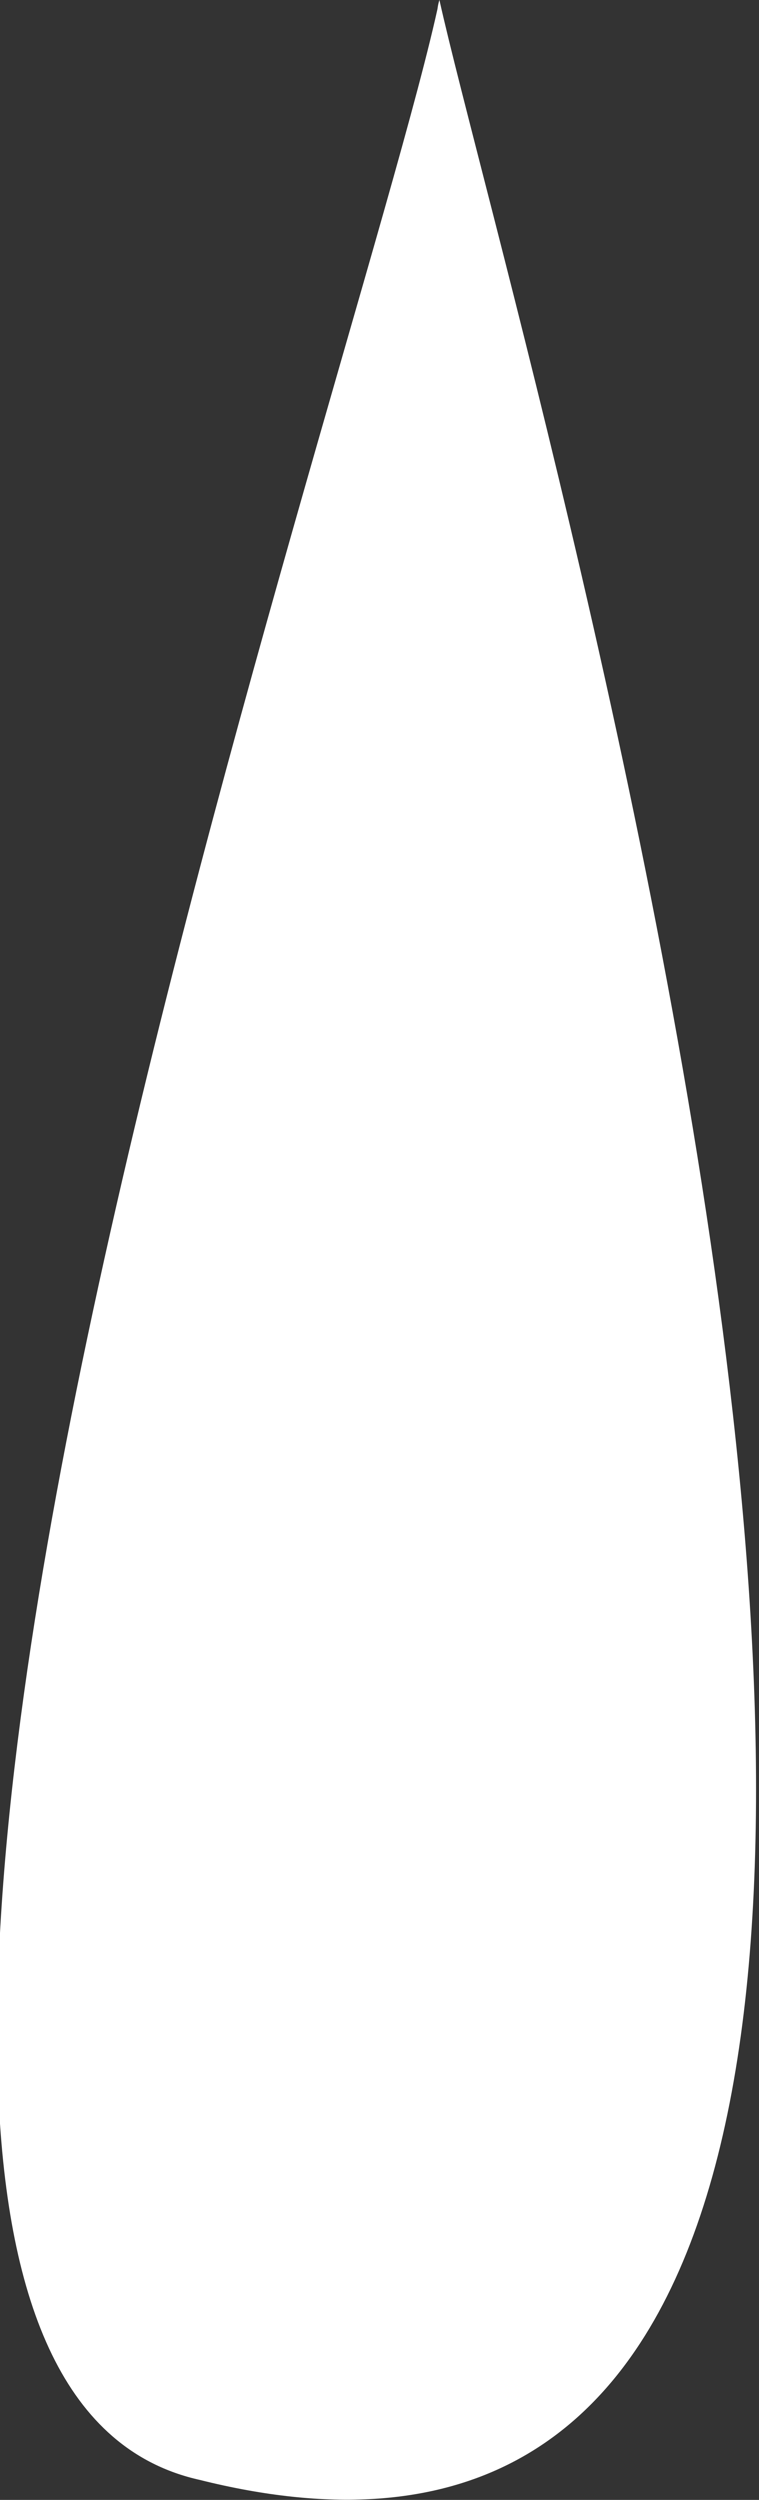 <svg xmlns="http://www.w3.org/2000/svg" viewBox="0 0 3.8 12.5"><rect x="0" y="0" width="3.8" height="12.5" fill="#333333" stroke="none"/><defs><style>.cls-1{isolation:isolate;}.cls-2{fill:#fff;}</style></defs><title>tear2</title><g id="Image_13" data-name="Image 13" class="cls-1"><path class="cls-2" d="M2.2 0c.4 1.8 4 13.7-1.2 12.4-2.7-.6.8-10.5 1.2-12.4.4 1.8-.1.3 0 0z" id="tears"/></g></svg>